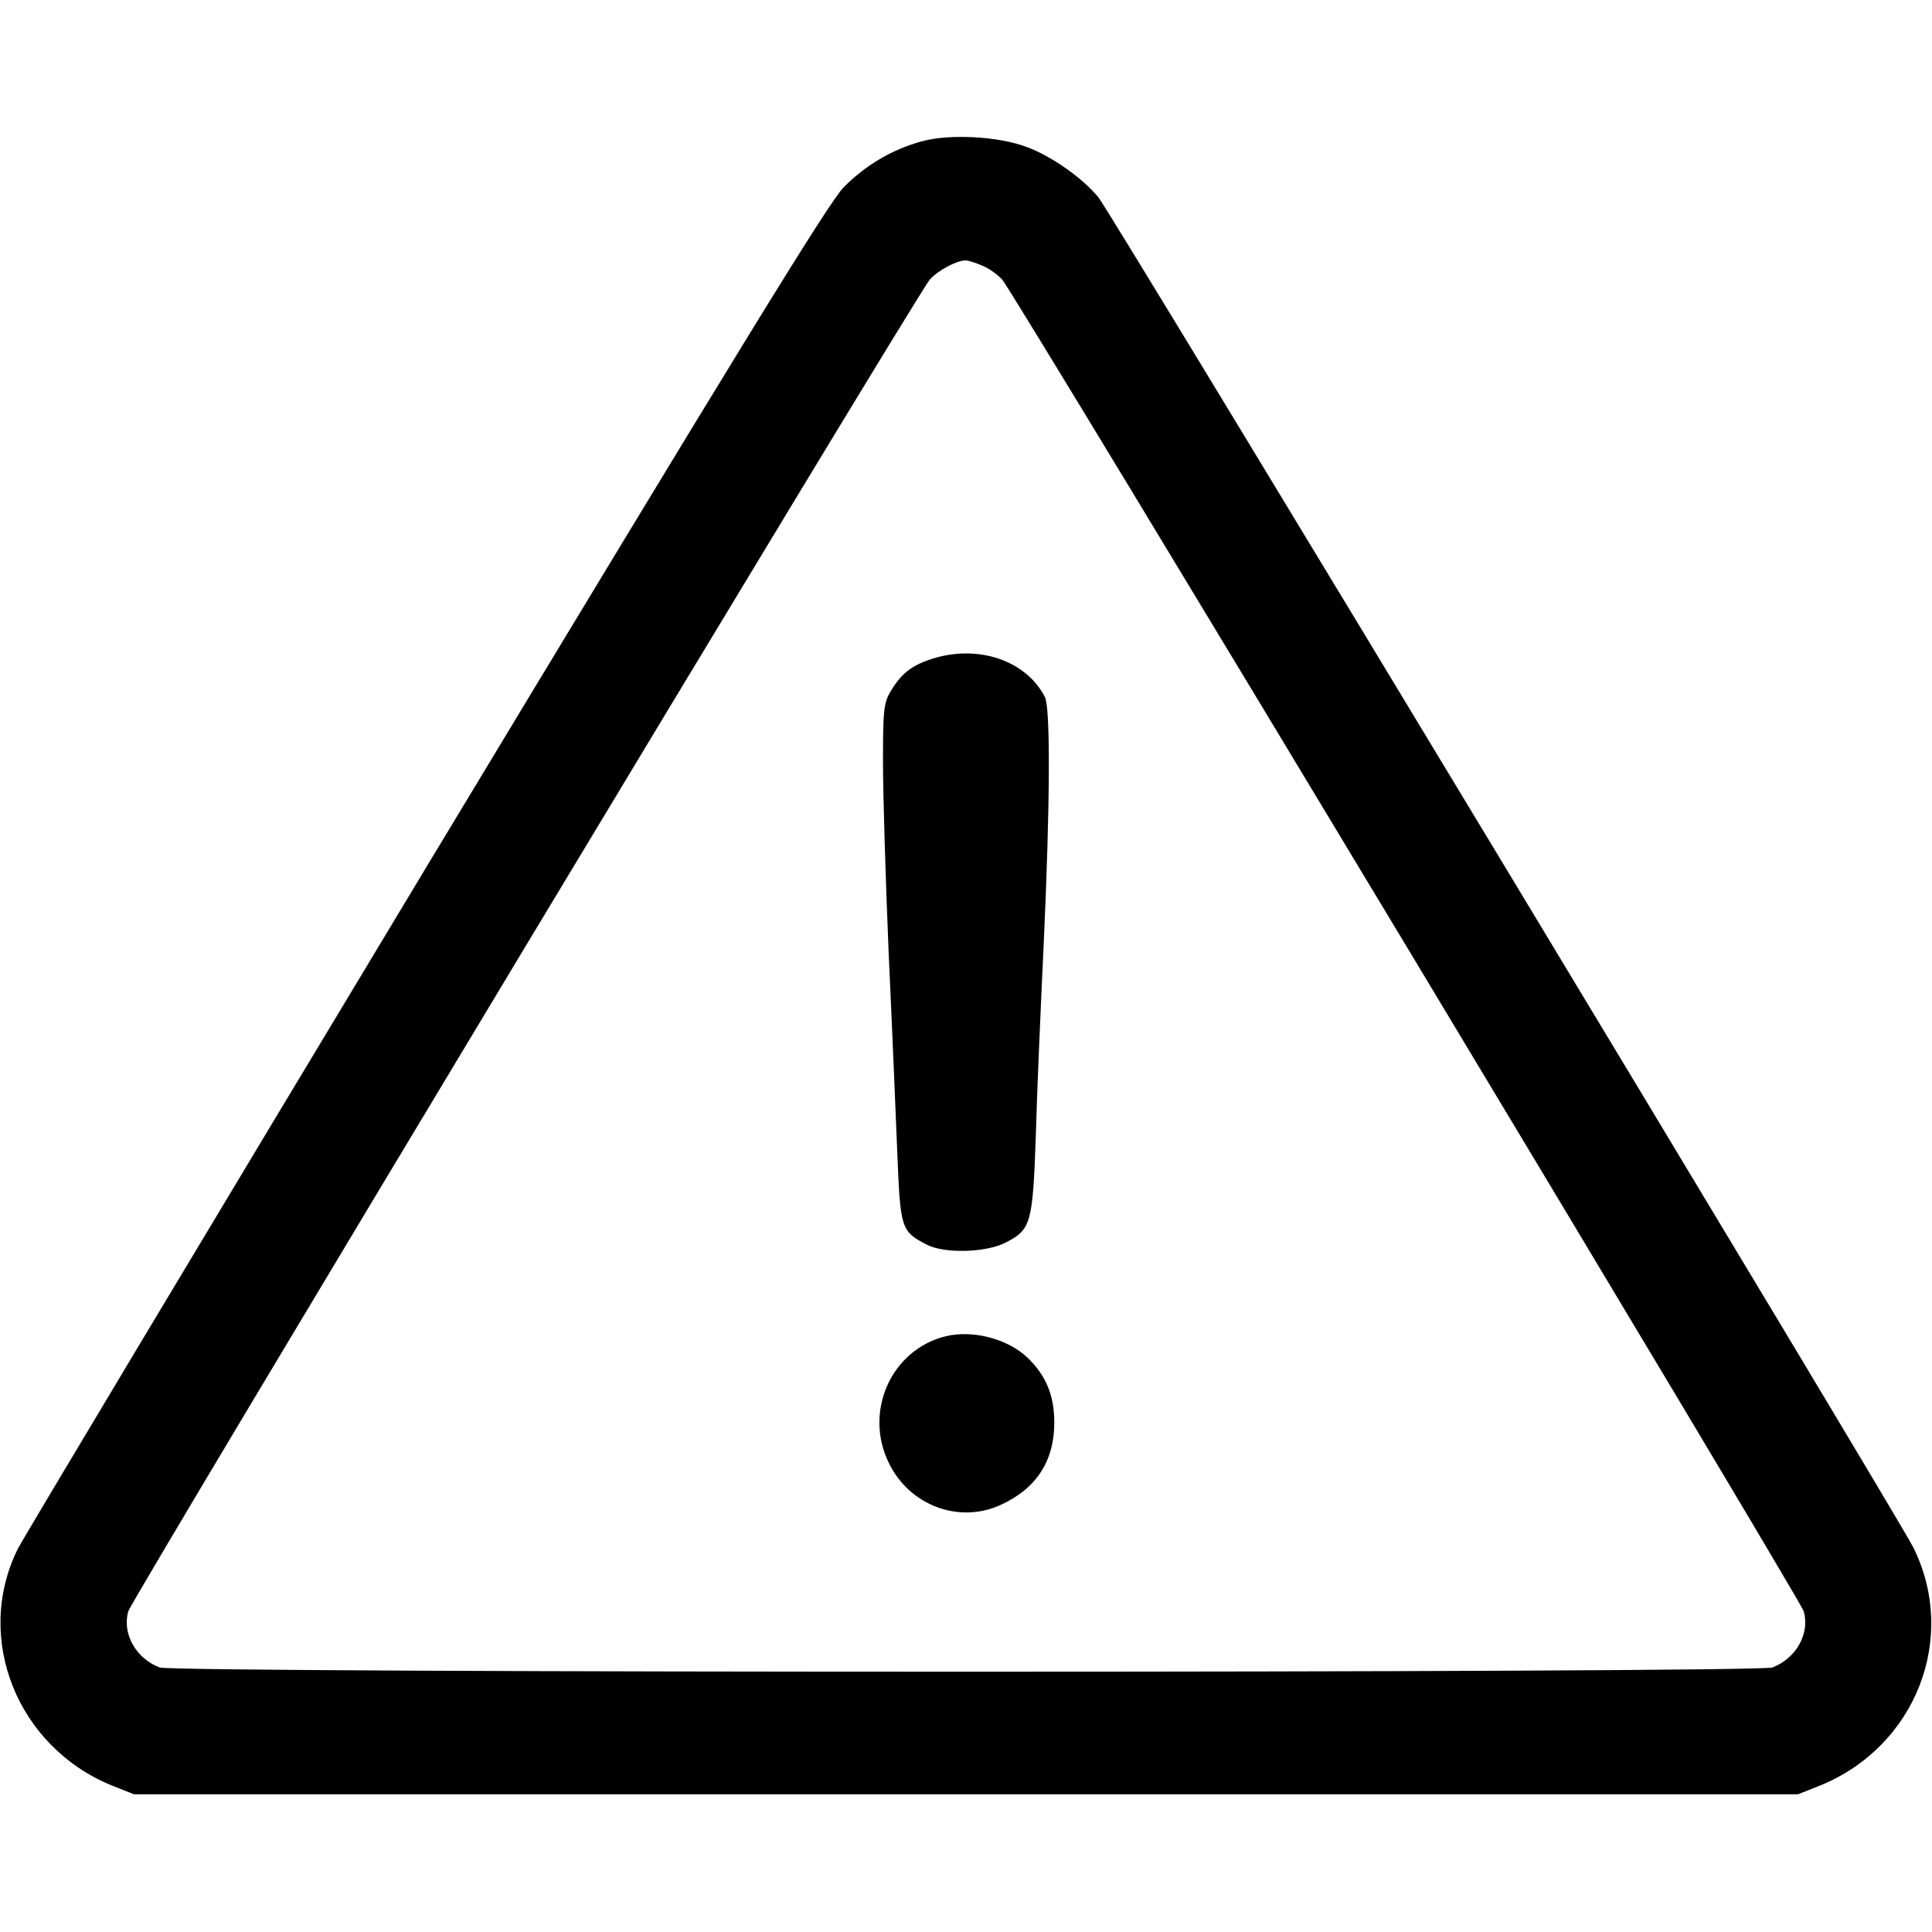 <?xml version="1.0" standalone="no"?>
<!DOCTYPE svg PUBLIC "-//W3C//DTD SVG 20010904//EN"
 "http://www.w3.org/TR/2001/REC-SVG-20010904/DTD/svg10.dtd">
<svg version="1.0" xmlns="http://www.w3.org/2000/svg"
 width="512pt" height="512pt" viewBox="0 0 512 512"
 preserveAspectRatio="xMidYMid meet">

<g transform="translate(0,512) scale(0.1,-0.1)"
fill="#000000" stroke="none">
<path d="M2441 4745 c-78 -22 -146 -62 -205 -121 -40 -41 -278 -429 -1108
-1805 -581 -965 -1067 -1776 -1081 -1804 -117 -237 -1 -525 250 -627 l58 -23
2205 0 2205 0 58 23 c254 103 367 392 247 632 -42 84 -2126 3537 -2159 3577
-42 51 -124 109 -189 133 -75 29 -207 36 -281 15z m162 -329 c18 -7 41 -24 53
-37 33 -37 2115 -3497 2124 -3529 17 -59 -20 -125 -83 -149 -40 -15 -4234 -15
-4274 0 -63 24 -100 90 -83 149 9 32 2091 3492 2124 3529 21 24 70 50 94 51 7
0 27 -6 45 -14z"/>
<path d="M2470 3374 c-53 -17 -81 -38 -109 -85 -19 -31 -21 -50 -21 -189 0
-85 7 -312 15 -505 9 -192 19 -432 23 -532 8 -199 10 -206 77 -241 47 -25 160
-22 212 6 65 34 70 50 78 282 3 113 13 342 21 510 17 372 18 623 3 653 -50 97
-177 140 -299 101z"/>
<path d="M2507 1579 c-145 -35 -219 -200 -151 -337 55 -112 185 -160 294 -111
96 43 144 117 144 219 0 72 -22 125 -71 172 -52 50 -145 74 -216 57z"/>
</g>
</svg>
